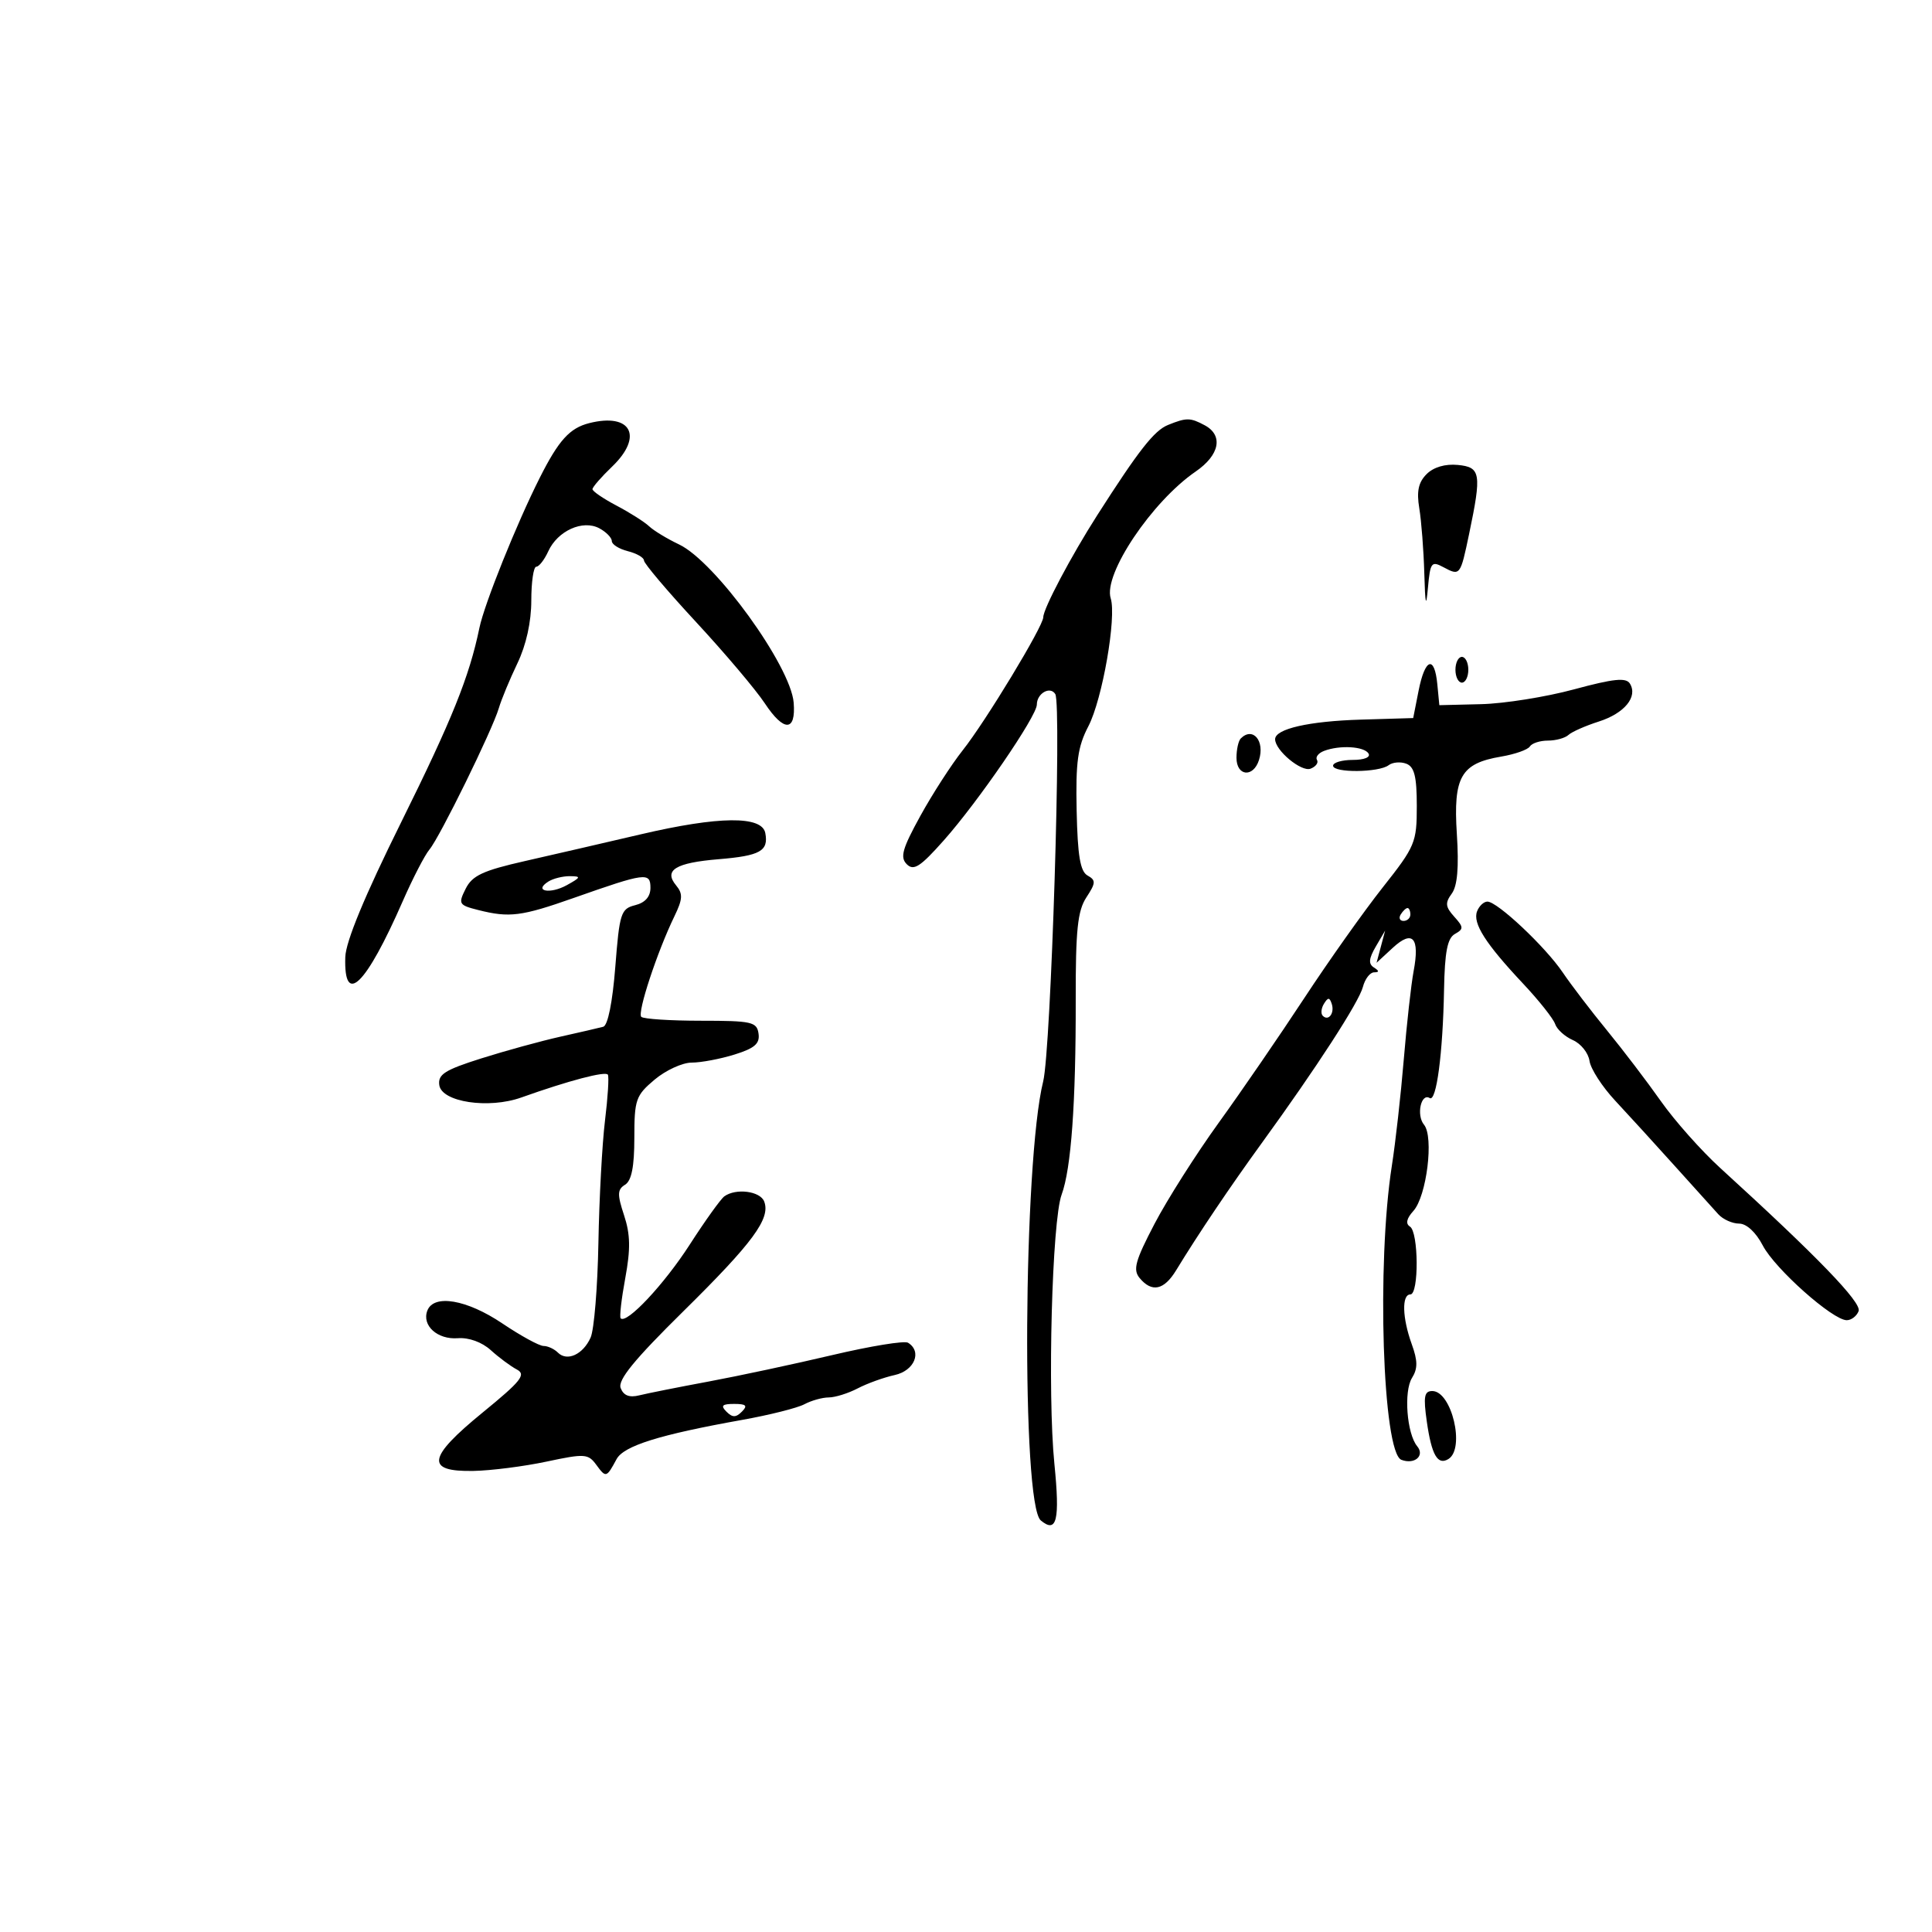 <svg xmlns="http://www.w3.org/2000/svg" width="300" height="300" viewBox="0 0 300 300" version="1.1">
	<path d="M 91.500 65.702 C 88.464 66.468, 86.757 68.351, 83.817 74.181 C 80.234 81.285, 75.210 93.780, 74.442 97.500 C 72.877 105.077, 70.201 111.723, 62.270 127.725 C 56.620 139.125, 53.693 146.192, 53.616 148.622 C 53.370 156.385, 56.804 153.036, 62.551 139.908 C 64.094 136.384, 65.954 132.786, 66.685 131.914 C 68.298 129.988, 76.452 113.371, 77.461 109.952 C 77.859 108.603, 79.156 105.475, 80.343 103 C 81.707 100.154, 82.500 96.570, 82.500 93.250 C 82.500 90.362, 82.847 88, 83.271 88 C 83.696 88, 84.533 86.925, 85.132 85.610 C 86.584 82.423, 90.492 80.658, 93.057 82.031 C 94.126 82.602, 95 83.496, 95 84.016 C 95 84.536, 96.125 85.244, 97.500 85.589 C 98.875 85.934, 100 86.588, 100 87.041 C 100 87.494, 103.648 91.803, 108.107 96.615 C 112.566 101.428, 117.360 107.098, 118.761 109.215 C 121.720 113.686, 123.611 113.641, 123.242 109.108 C 122.777 103.398, 111.046 87.199, 105.454 84.545 C 103.606 83.668, 101.510 82.398, 100.797 81.723 C 100.083 81.048, 97.813 79.606, 95.750 78.520 C 93.688 77.434, 92 76.282, 92 75.960 C 92 75.638, 93.368 74.064, 95.040 72.462 C 99.949 67.758, 98.012 64.058, 91.500 65.702 M 181.370 65.987 C 179.225 66.853, 176.848 69.884, 170.380 80 C 166.327 86.339, 162 94.518, 162 95.840 C 162 97.235, 153.058 112.005, 149.493 116.500 C 147.748 118.700, 144.786 123.288, 142.910 126.696 C 140.107 131.789, 139.732 133.124, 140.804 134.196 C 141.875 135.268, 142.897 134.610, 146.546 130.500 C 151.923 124.442, 161 111.199, 161 109.411 C 161 107.669, 163.065 106.488, 163.862 107.773 C 164.876 109.410, 163.201 163.027, 161.983 167.928 C 158.882 180.398, 158.593 233.587, 161.613 236.093 C 164.100 238.158, 164.603 236.069, 163.726 227.312 C 162.633 216.402, 163.354 189.554, 164.849 185.500 C 166.331 181.480, 167.067 171.294, 167.037 155.205 C 167.017 144.414, 167.329 141.428, 168.691 139.348 C 170.164 137.100, 170.187 136.684, 168.874 135.949 C 167.739 135.314, 167.330 132.884, 167.181 125.878 C 167.019 118.301, 167.346 115.948, 169.003 112.770 C 171.173 108.607, 173.401 95.838, 172.469 92.902 C 171.289 89.184, 178.865 77.885, 185.670 73.214 C 189.393 70.658, 189.988 67.599, 187.066 66.035 C 184.817 64.832, 184.243 64.827, 181.370 65.987 M 221.523 73.620 C 220.249 74.894, 219.950 76.288, 220.386 78.924 C 220.712 80.891, 221.062 85.425, 221.164 89 C 221.305 93.948, 221.441 94.484, 221.732 91.246 C 222.086 87.323, 222.274 87.076, 224.143 88.077 C 226.722 89.457, 226.766 89.401, 228.120 82.924 C 230.088 73.514, 229.930 72.542, 226.375 72.196 C 224.416 72.005, 222.606 72.536, 221.523 73.620 M 226 104 C 226 105.100, 226.450 106, 227 106 C 227.550 106, 228 105.100, 228 104 C 228 102.900, 227.550 102, 227 102 C 226.450 102, 226 102.900, 226 104 M 220.279 107.250 L 219.440 111.500 211.304 111.743 C 203.230 111.984, 198 113.181, 198 114.787 C 198 116.523, 202.072 119.910, 203.501 119.361 C 204.319 119.047, 204.769 118.435, 204.500 118 C 204.231 117.565, 204.721 116.937, 205.588 116.605 C 208.019 115.672, 211.813 115.888, 212.500 117 C 212.861 117.583, 211.844 118, 210.059 118 C 208.377 118, 207 118.405, 207 118.901 C 207 120.038, 214.115 119.973, 215.623 118.822 C 216.241 118.351, 217.479 118.246, 218.373 118.590 C 219.623 119.069, 220 120.591, 220 125.160 C 220 130.830, 219.754 131.418, 214.705 137.803 C 211.793 141.487, 206.309 149.225, 202.518 155 C 198.727 160.775, 192.751 169.482, 189.236 174.348 C 185.722 179.214, 181.234 186.282, 179.264 190.054 C 176.273 195.781, 175.893 197.167, 176.963 198.456 C 178.861 200.742, 180.746 200.341, 182.629 197.250 C 186.053 191.629, 190.987 184.299, 195.923 177.500 C 204.435 165.777, 211.013 155.621, 211.631 153.250 C 211.953 152.012, 212.731 150.993, 213.358 150.985 C 214.193 150.973, 214.187 150.770, 213.335 150.228 C 212.468 149.677, 212.543 148.847, 213.626 146.993 L 215.083 144.500 214.418 147 L 213.752 149.500 216.270 147.175 C 219.358 144.324, 220.487 145.596, 219.504 150.815 C 219.122 152.842, 218.436 159, 217.979 164.500 C 217.523 170, 216.690 177.425, 216.129 181 C 213.744 196.192, 214.693 225.561, 217.605 226.679 C 219.641 227.460, 221.288 226.052, 220.064 224.577 C 218.450 222.632, 217.947 216.058, 219.252 213.968 C 220.160 212.514, 220.152 211.308, 219.215 208.719 C 217.741 204.643, 217.640 201, 219 201 C 220.345 201, 220.285 191.294, 218.935 190.460 C 218.230 190.024, 218.410 189.204, 219.466 188.038 C 221.535 185.751, 222.676 176.519, 221.120 174.645 C 219.896 173.170, 220.651 169.666, 222.011 170.507 C 223.048 171.148, 224.048 163.571, 224.230 153.695 C 224.338 147.810, 224.752 145.678, 225.916 145.027 C 227.294 144.256, 227.283 143.969, 225.806 142.332 C 224.437 140.816, 224.372 140.201, 225.427 138.763 C 226.307 137.563, 226.552 134.697, 226.218 129.489 C 225.649 120.629, 226.844 118.540, 233.084 117.486 C 235.232 117.123, 237.243 116.415, 237.554 115.913 C 237.864 115.411, 239.126 115, 240.359 115 C 241.592 115, 243.027 114.604, 243.550 114.121 C 244.072 113.637, 246.191 112.701, 248.258 112.041 C 252.254 110.764, 254.358 108.198, 253.091 106.148 C 252.493 105.180, 250.564 105.380, 244.411 107.044 C 240.060 108.222, 233.575 109.256, 230 109.342 L 223.500 109.500 223.187 106.250 C 222.748 101.697, 221.275 102.203, 220.279 107.250 M 192.667 114.667 C 192.300 115.033, 192 116.383, 192 117.667 C 192 120.538, 194.613 120.794, 195.497 118.009 C 196.438 115.043, 194.536 112.797, 192.667 114.667 M 99.500 129.553 C 94 130.840, 85.912 132.706, 81.527 133.701 C 74.973 135.188, 73.332 135.954, 72.306 138.005 C 71.128 140.361, 71.238 140.545, 74.279 141.313 C 79.101 142.531, 80.966 142.295, 89.079 139.436 C 100.248 135.500, 101 135.401, 101 137.864 C 101 139.239, 100.181 140.168, 98.623 140.559 C 96.412 141.113, 96.197 141.782, 95.543 150.140 C 95.114 155.619, 94.384 159.246, 93.670 159.436 C 93.027 159.608, 90.025 160.302, 87 160.978 C 83.975 161.655, 78.446 163.174, 74.714 164.354 C 69.061 166.142, 67.976 166.834, 68.214 168.500 C 68.590 171.130, 75.870 172.228, 80.945 170.419 C 88.324 167.790, 94.055 166.282, 94.392 166.880 C 94.584 167.221, 94.383 170.425, 93.944 174 C 93.505 177.575, 93.044 186.125, 92.920 193 C 92.796 199.875, 92.252 206.488, 91.711 207.695 C 90.535 210.323, 88.062 211.462, 86.633 210.033 C 86.065 209.465, 85.060 209, 84.400 209 C 83.741 209, 80.861 207.425, 78 205.500 C 72.482 201.787, 67.355 200.912, 66.357 203.513 C 65.471 205.820, 67.921 208.038, 71.090 207.796 C 72.799 207.666, 74.833 208.403, 76.212 209.654 C 77.470 210.794, 79.286 212.143, 80.247 212.652 C 81.735 213.439, 80.945 214.434, 74.935 219.344 C 66.363 226.346, 66.019 228.548, 73.520 228.405 C 76.259 228.353, 81.366 227.702, 84.868 226.957 C 90.818 225.692, 91.327 225.726, 92.608 227.478 C 94.086 229.499, 94.183 229.471, 95.738 226.579 C 96.849 224.513, 102.392 222.778, 115.218 220.485 C 119.463 219.726, 123.821 218.631, 124.902 218.052 C 125.984 217.474, 127.686 216.997, 128.684 216.994 C 129.683 216.990, 131.707 216.358, 133.183 215.588 C 134.658 214.818, 137.246 213.885, 138.933 213.515 C 142 212.841, 143.221 209.873, 140.997 208.498 C 140.445 208.157, 135.158 209.019, 129.247 210.414 C 123.336 211.809, 114.675 213.661, 110 214.530 C 105.325 215.399, 100.493 216.362, 99.262 216.669 C 97.725 217.053, 96.822 216.700, 96.377 215.539 C 95.899 214.295, 98.469 211.147, 106.114 203.611 C 116.924 192.954, 119.679 189.212, 118.664 186.567 C 118.044 184.952, 114.287 184.465, 112.478 185.765 C 111.916 186.169, 109.494 189.547, 107.096 193.272 C 103.137 199.422, 97.308 205.642, 96.377 204.710 C 96.173 204.506, 96.495 201.692, 97.093 198.457 C 97.927 193.943, 97.883 191.676, 96.905 188.711 C 95.830 185.454, 95.855 184.708, 97.065 183.959 C 98.069 183.337, 98.500 181.154, 98.500 176.682 C 98.500 170.745, 98.723 170.105, 101.644 167.646 C 103.374 166.191, 105.968 165, 107.410 165 C 108.852 165, 111.840 164.438, 114.051 163.750 C 117.182 162.777, 118.008 162.058, 117.785 160.500 C 117.525 158.676, 116.738 158.500, 108.850 158.500 C 104.092 158.500, 99.920 158.228, 99.578 157.895 C 98.928 157.262, 102.043 147.806, 104.724 142.276 C 106.016 139.611, 106.061 138.779, 104.986 137.483 C 103.025 135.121, 104.890 133.972, 111.581 133.419 C 118.044 132.885, 119.365 132.145, 118.835 129.356 C 118.320 126.648, 111.627 126.716, 99.500 129.553 M 85.143 136.890 C 82.789 138.382, 85.406 138.890, 88.013 137.448 C 90.215 136.229, 90.271 136.069, 88.500 136.051 C 87.400 136.040, 85.889 136.417, 85.143 136.890 M 229.359 141.508 C 228.648 143.359, 230.651 146.505, 236.502 152.735 C 238.965 155.356, 241.205 158.179, 241.480 159.009 C 241.756 159.839, 242.998 160.964, 244.241 161.509 C 245.483 162.054, 246.643 163.508, 246.818 164.740 C 246.993 165.971, 248.793 168.755, 250.818 170.925 C 252.843 173.096, 256.975 177.623, 260 180.987 C 263.025 184.350, 266.095 187.754, 266.821 188.551 C 267.548 189.348, 269 190, 270.048 190 C 271.200 190, 272.653 191.344, 273.726 193.403 C 275.611 197.019, 284.583 205, 286.763 205 C 287.478 205, 288.307 204.364, 288.605 203.587 C 289.112 202.266, 282.173 195.090, 267.140 181.386 C 264.192 178.699, 260.037 174.025, 257.908 171 C 255.779 167.975, 252.010 163.025, 249.532 160 C 247.054 156.975, 243.959 152.922, 242.655 150.994 C 239.955 147.003, 232.509 140, 230.966 140 C 230.400 140, 229.677 140.678, 229.359 141.508 M 217.500 142 C 217.160 142.550, 217.359 143, 217.941 143 C 218.523 143, 219 142.550, 219 142 C 219 141.450, 218.802 141, 218.559 141 C 218.316 141, 217.840 141.450, 217.500 142 M 205.583 155.866 C 205.152 156.563, 205.070 157.403, 205.400 157.733 C 206.295 158.628, 207.271 157.312, 206.787 155.862 C 206.449 154.846, 206.213 154.846, 205.583 155.866 M 221.556 220.750 C 222.298 225.950, 223.244 227.585, 224.913 226.554 C 227.538 224.931, 225.415 216, 222.404 216 C 221.154 216, 221.001 216.862, 221.556 220.750 M 112.800 219.200 C 113.733 220.133, 114.267 220.133, 115.200 219.200 C 116.133 218.267, 115.867 218, 114 218 C 112.133 218, 111.867 218.267, 112.800 219.200" stroke="none" fill="black" fill-rule="evenodd"/>
</svg>